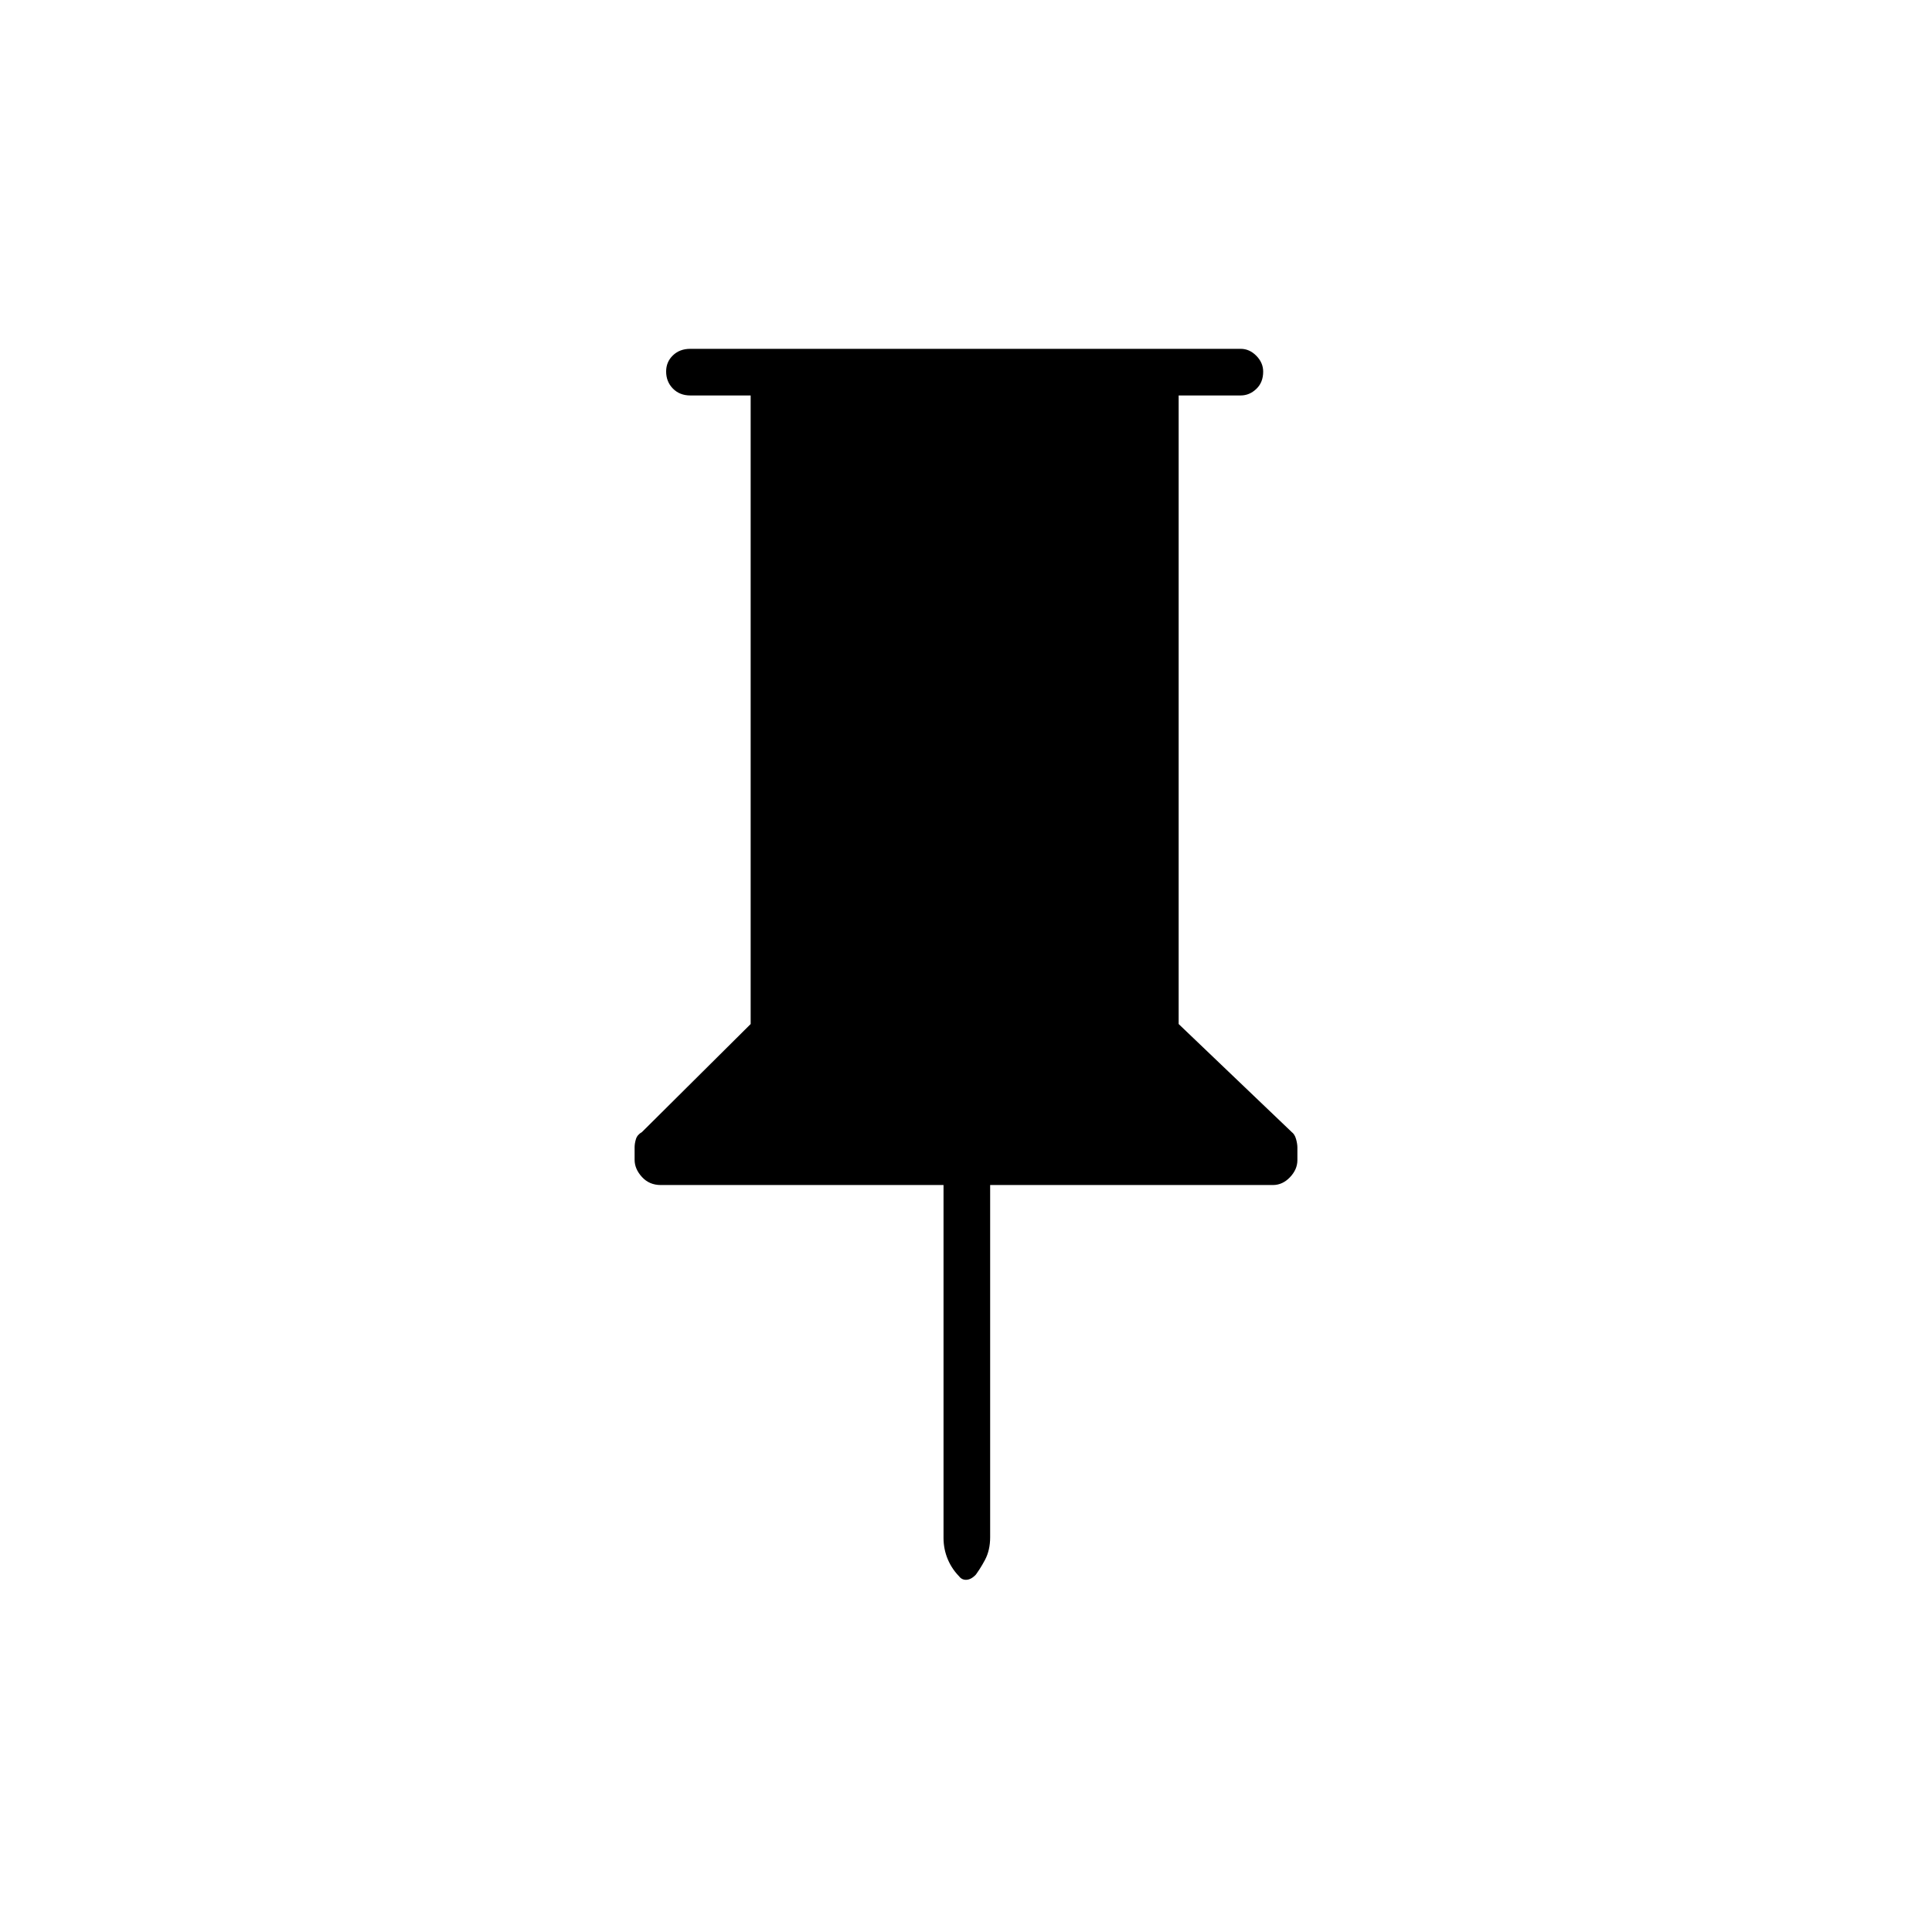 <svg xmlns="http://www.w3.org/2000/svg" height="40" viewBox="0 -960 960 960" width="40"><path d="M585.667-763.5v312.334l56.166 53.666q1.5 1.119 2.167 3.492.667 2.373.667 4.201v6.257q0 4.653-3.692 8.518-3.692 3.865-8.475 3.865H492v175.031q0 6.426-2.583 11.281-2.584 4.855-5.584 8.689l.967-1.3Q482.394-175 479.97-175q-2.425 0-3.803-2.333l.983 1.167q-3.983-3.834-6.15-8.906-2.167-5.073-2.167-10.761v-175.334h-140.5q-5.691 0-9.346-3.991-3.654-3.992-3.654-8.567v-6.15q0-1.965.667-4.128.667-2.163 3-3.497l54-53.666V-763.5h-30q-5.267 0-8.633-3.414-3.367-3.414-3.367-8.5 0-4.753 3.367-8.003 3.366-3.25 8.633-3.25h273.5q4.358 0 7.763 3.451 3.404 3.452 3.404 7.88 0 5.336-3.404 8.586-3.405 3.25-7.763 3.25h-30.833Z"/></svg>